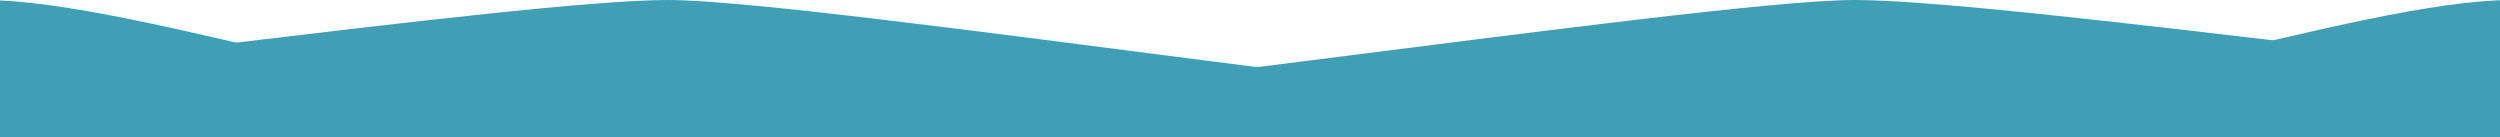 <svg xmlns="http://www.w3.org/2000/svg" xmlns:xlink="http://www.w3.org/1999/xlink" width="412.068" height="22.628" viewBox="0 0 412.068 22.628"><defs><clipPath id="a"><rect width="412.068" height="22.629" fill="none"/></clipPath></defs><g clip-path="url(#a)"><path d="M1863.75,938.246c-25.261,0-80.981,20.384-115.8,20.384s-163.582-20.384-188.177-20.384-123.93,14.769-148.273,14.769,0,57.86,0,57.86H1863.75Z" transform="translate(-1449.682 -938.246)" fill="#409FB5"/><path d="M1400.682,938.246c25.625,0,82.15,20.384,117.471,20.384s165.942-20.384,190.892-20.384,125.718,14.769,150.412,14.769,0,57.86,0,57.86H1400.682Z" transform="translate(-1403.363 -938.246)" fill="#409FB5" style="mix-blend-mode:multiply;isolation:isolate"/></g></svg>